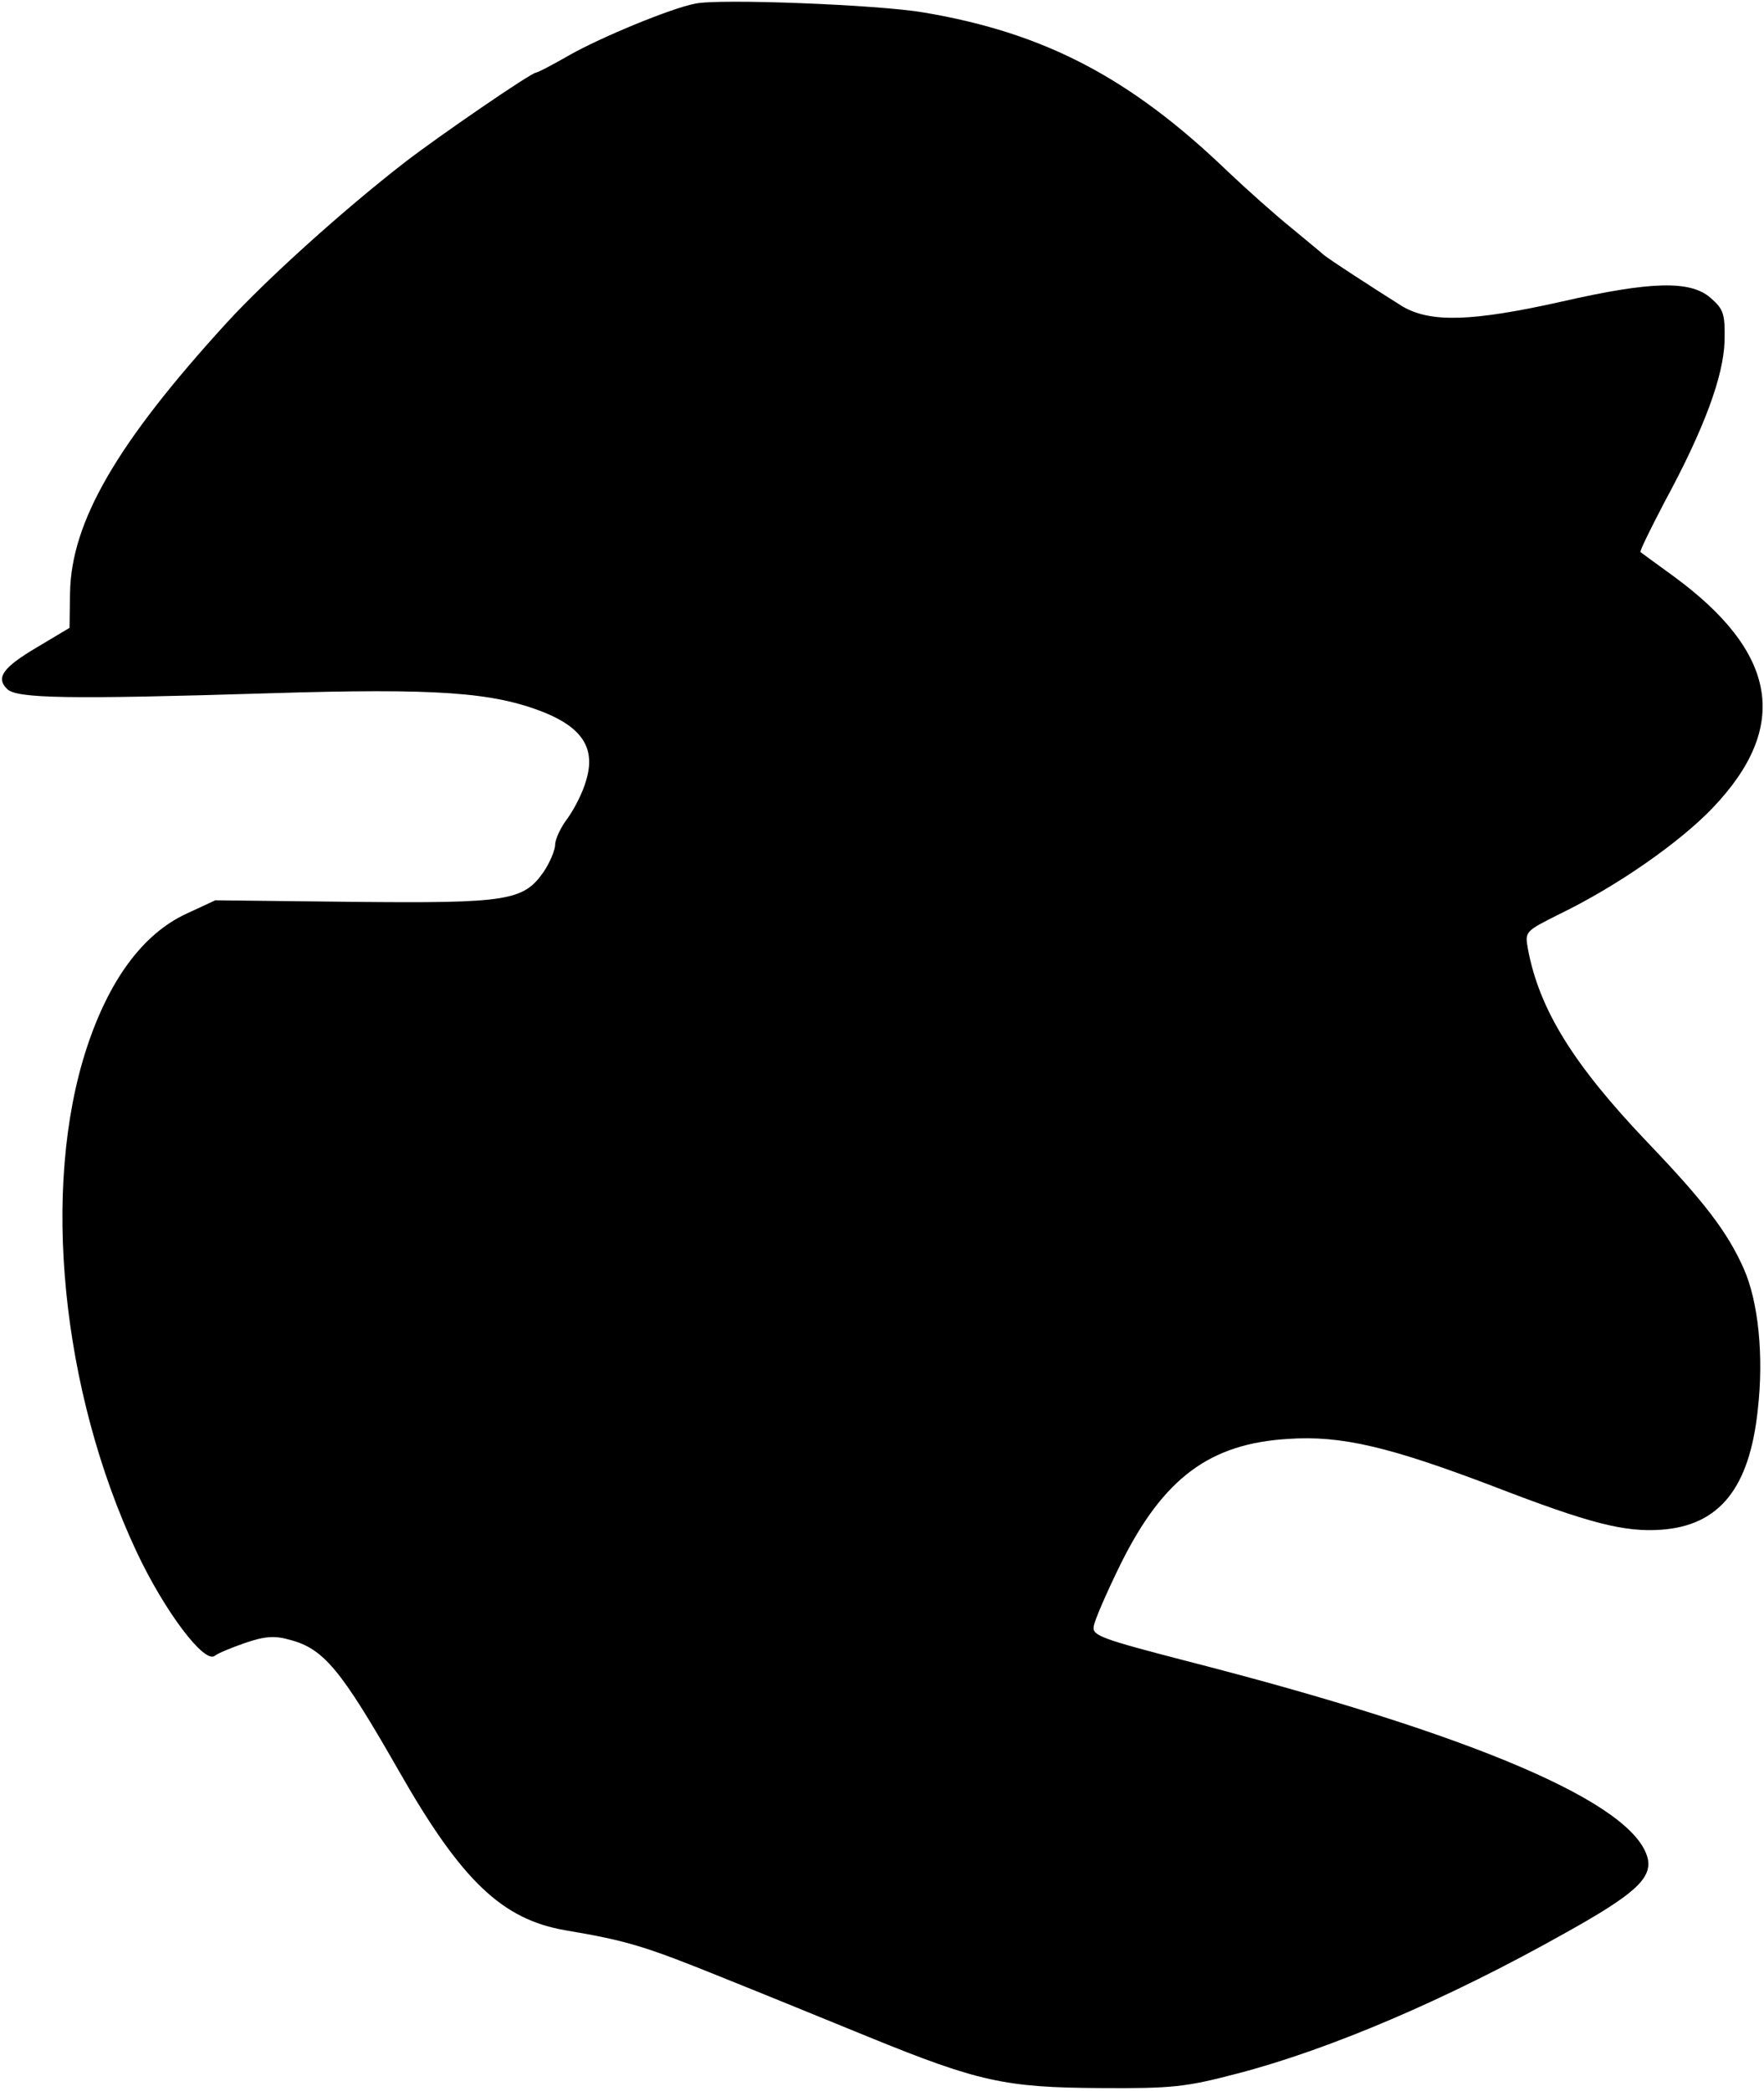 <?xml version="1.0" standalone="no"?>
<!DOCTYPE svg PUBLIC "-//W3C//DTD SVG 20010904//EN"
 "http://www.w3.org/TR/2001/REC-SVG-20010904/DTD/svg10.dtd">
<svg version="1.0" xmlns="http://www.w3.org/2000/svg"
 width="340pt" height="403pt" viewBox="0 0 340 403"
 preserveAspectRatio="xMidYMid meet">
<g transform="translate(0,403) scale(0.1,-0.1)"
fill="#000000" stroke="none">
<path d="M1340 4023 c-47 -9 -182 -65 -242 -99 -33 -19 -62 -34 -65 -34 -9 0
-187 -122 -253 -173 -120 -93 -267 -226 -343 -309 -212 -232 -300 -384 -302
-521 l-1 -67 -62 -37 c-66 -39 -81 -59 -58 -81 18 -18 117 -20 506 -8 323 10
431 2 529 -37 74 -30 99 -70 81 -130 -6 -23 -23 -56 -36 -74 -13 -17 -24 -40
-24 -51 0 -10 -10 -34 -22 -52 -39 -56 -69 -61 -368 -58 l-265 3 -56 -26 c-84
-39 -149 -128 -192 -259 -88 -269 -49 -660 96 -970 54 -115 131 -217 151 -201
6 5 33 16 59 25 38 13 57 14 85 6 66 -17 99 -57 212 -255 120 -210 198 -284
320 -305 119 -20 154 -31 300 -90 80 -32 207 -84 283 -115 213 -87 265 -98
447 -99 140 -1 166 2 265 28 177 46 405 143 634 272 131 73 165 104 157 142
-25 106 -331 238 -889 381 -162 42 -182 49 -179 66 1 11 25 66 53 123 82 164
171 230 322 239 102 7 195 -15 397 -92 184 -71 251 -88 322 -83 112 8 170 80
186 231 12 104 1 209 -27 272 -31 70 -75 128 -186 244 -142 149 -208 255 -230
372 -6 34 -6 34 62 68 111 54 231 138 294 204 150 157 125 300 -76 447 -33 24
-62 45 -63 46 -2 2 19 44 46 96 77 142 114 243 116 311 1 53 -2 61 -27 83 -39
34 -115 32 -286 -7 -174 -39 -253 -41 -307 -10 -45 28 -147 94 -154 101 -3 3
-30 25 -60 50 -30 24 -86 74 -123 109 -189 182 -355 268 -587 307 -87 15 -395
27 -440 17z"/>
</g>
</svg>

